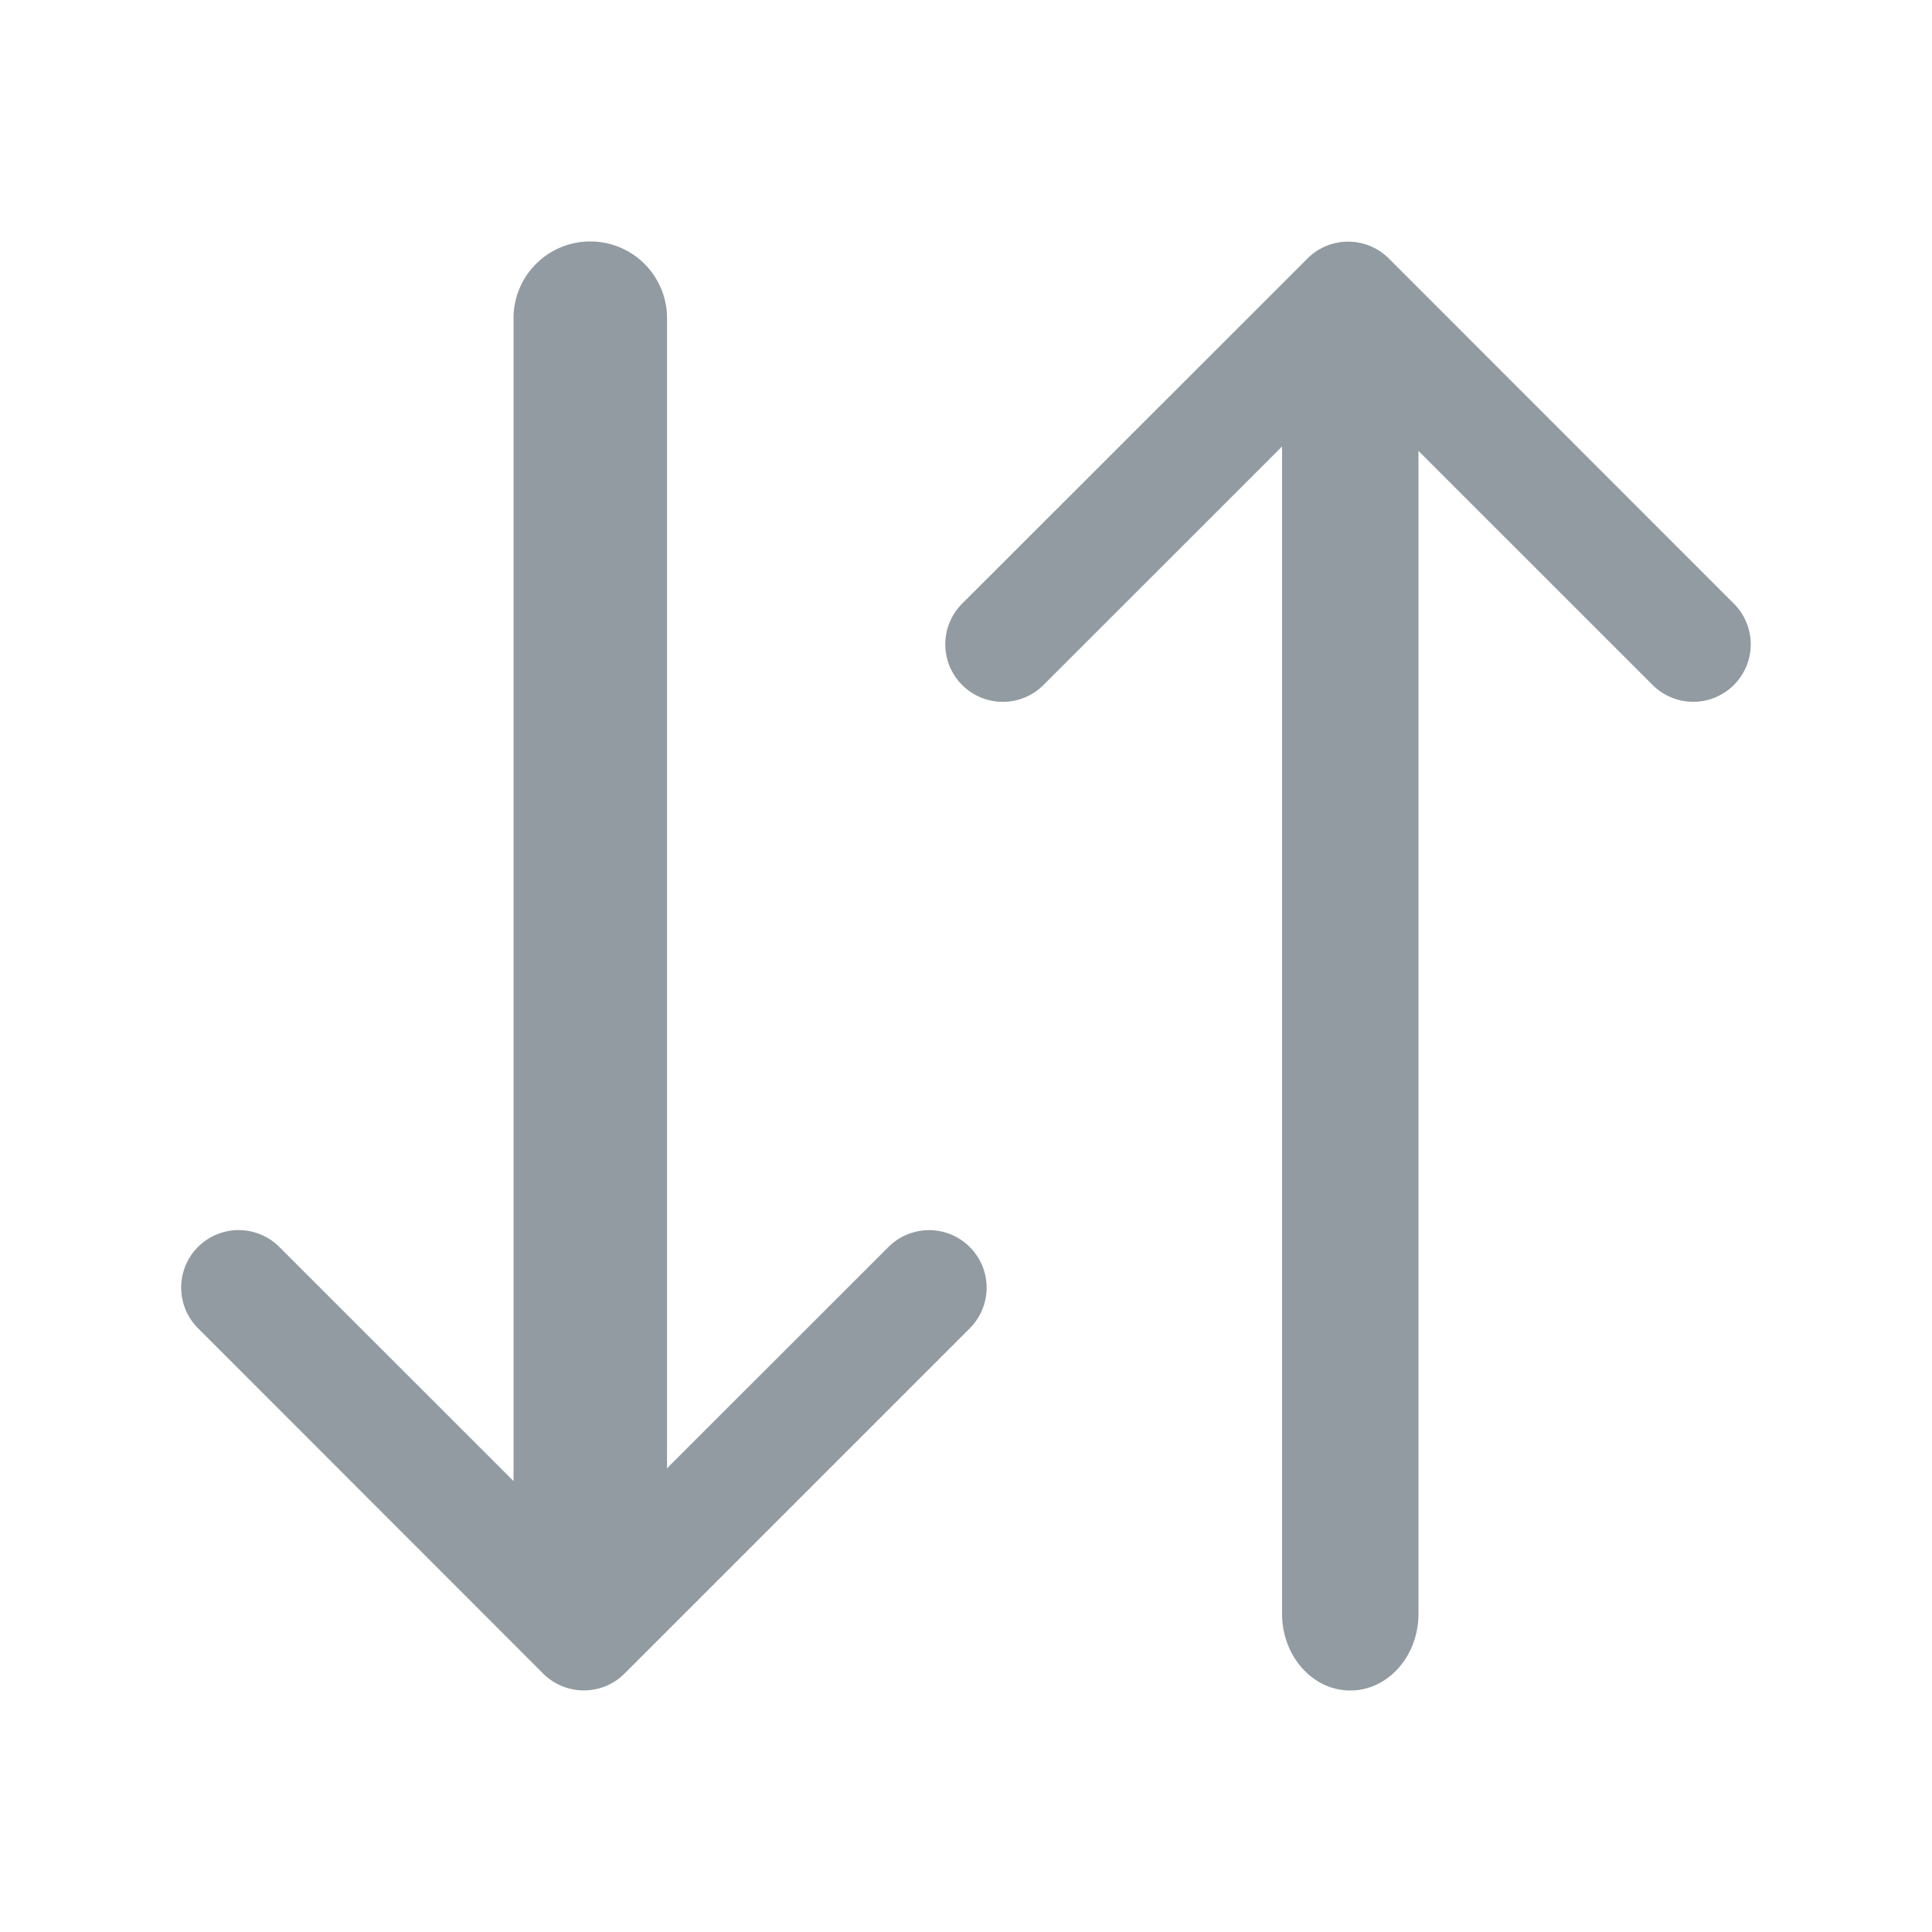 <svg width="20" height="20" fill="none" xmlns="http://www.w3.org/2000/svg"><g fill-rule="evenodd" clip-rule="evenodd" fill="#919BA1"><path d="M6.905 16V3.294a.794.794 0 0 0-1.589 0V16a.794.794 0 0 0 1.589 0Z"/><path d="m2.05 13.75 3.573 3.575c.233.232.61.232.842 0l3.574-3.574a.595.595 0 1 0-.842-.842L6.044 16.06l-3.153-3.152a.595.595 0 1 0-.841.842ZM13.272 4v12.706c0 .438.316.794.706.794.39 0 .706-.356.706-.794V4c0-.438-.317-.794-.706-.794-.39 0-.706.356-.706.794Z"/><path d="m17.95 6.25-3.573-3.574a.595.595 0 0 0-.842 0L9.96 6.249a.595.595 0 1 0 .842.842l3.153-3.152 3.153 3.152a.595.595 0 1 0 .841-.842Z"/></g></svg>